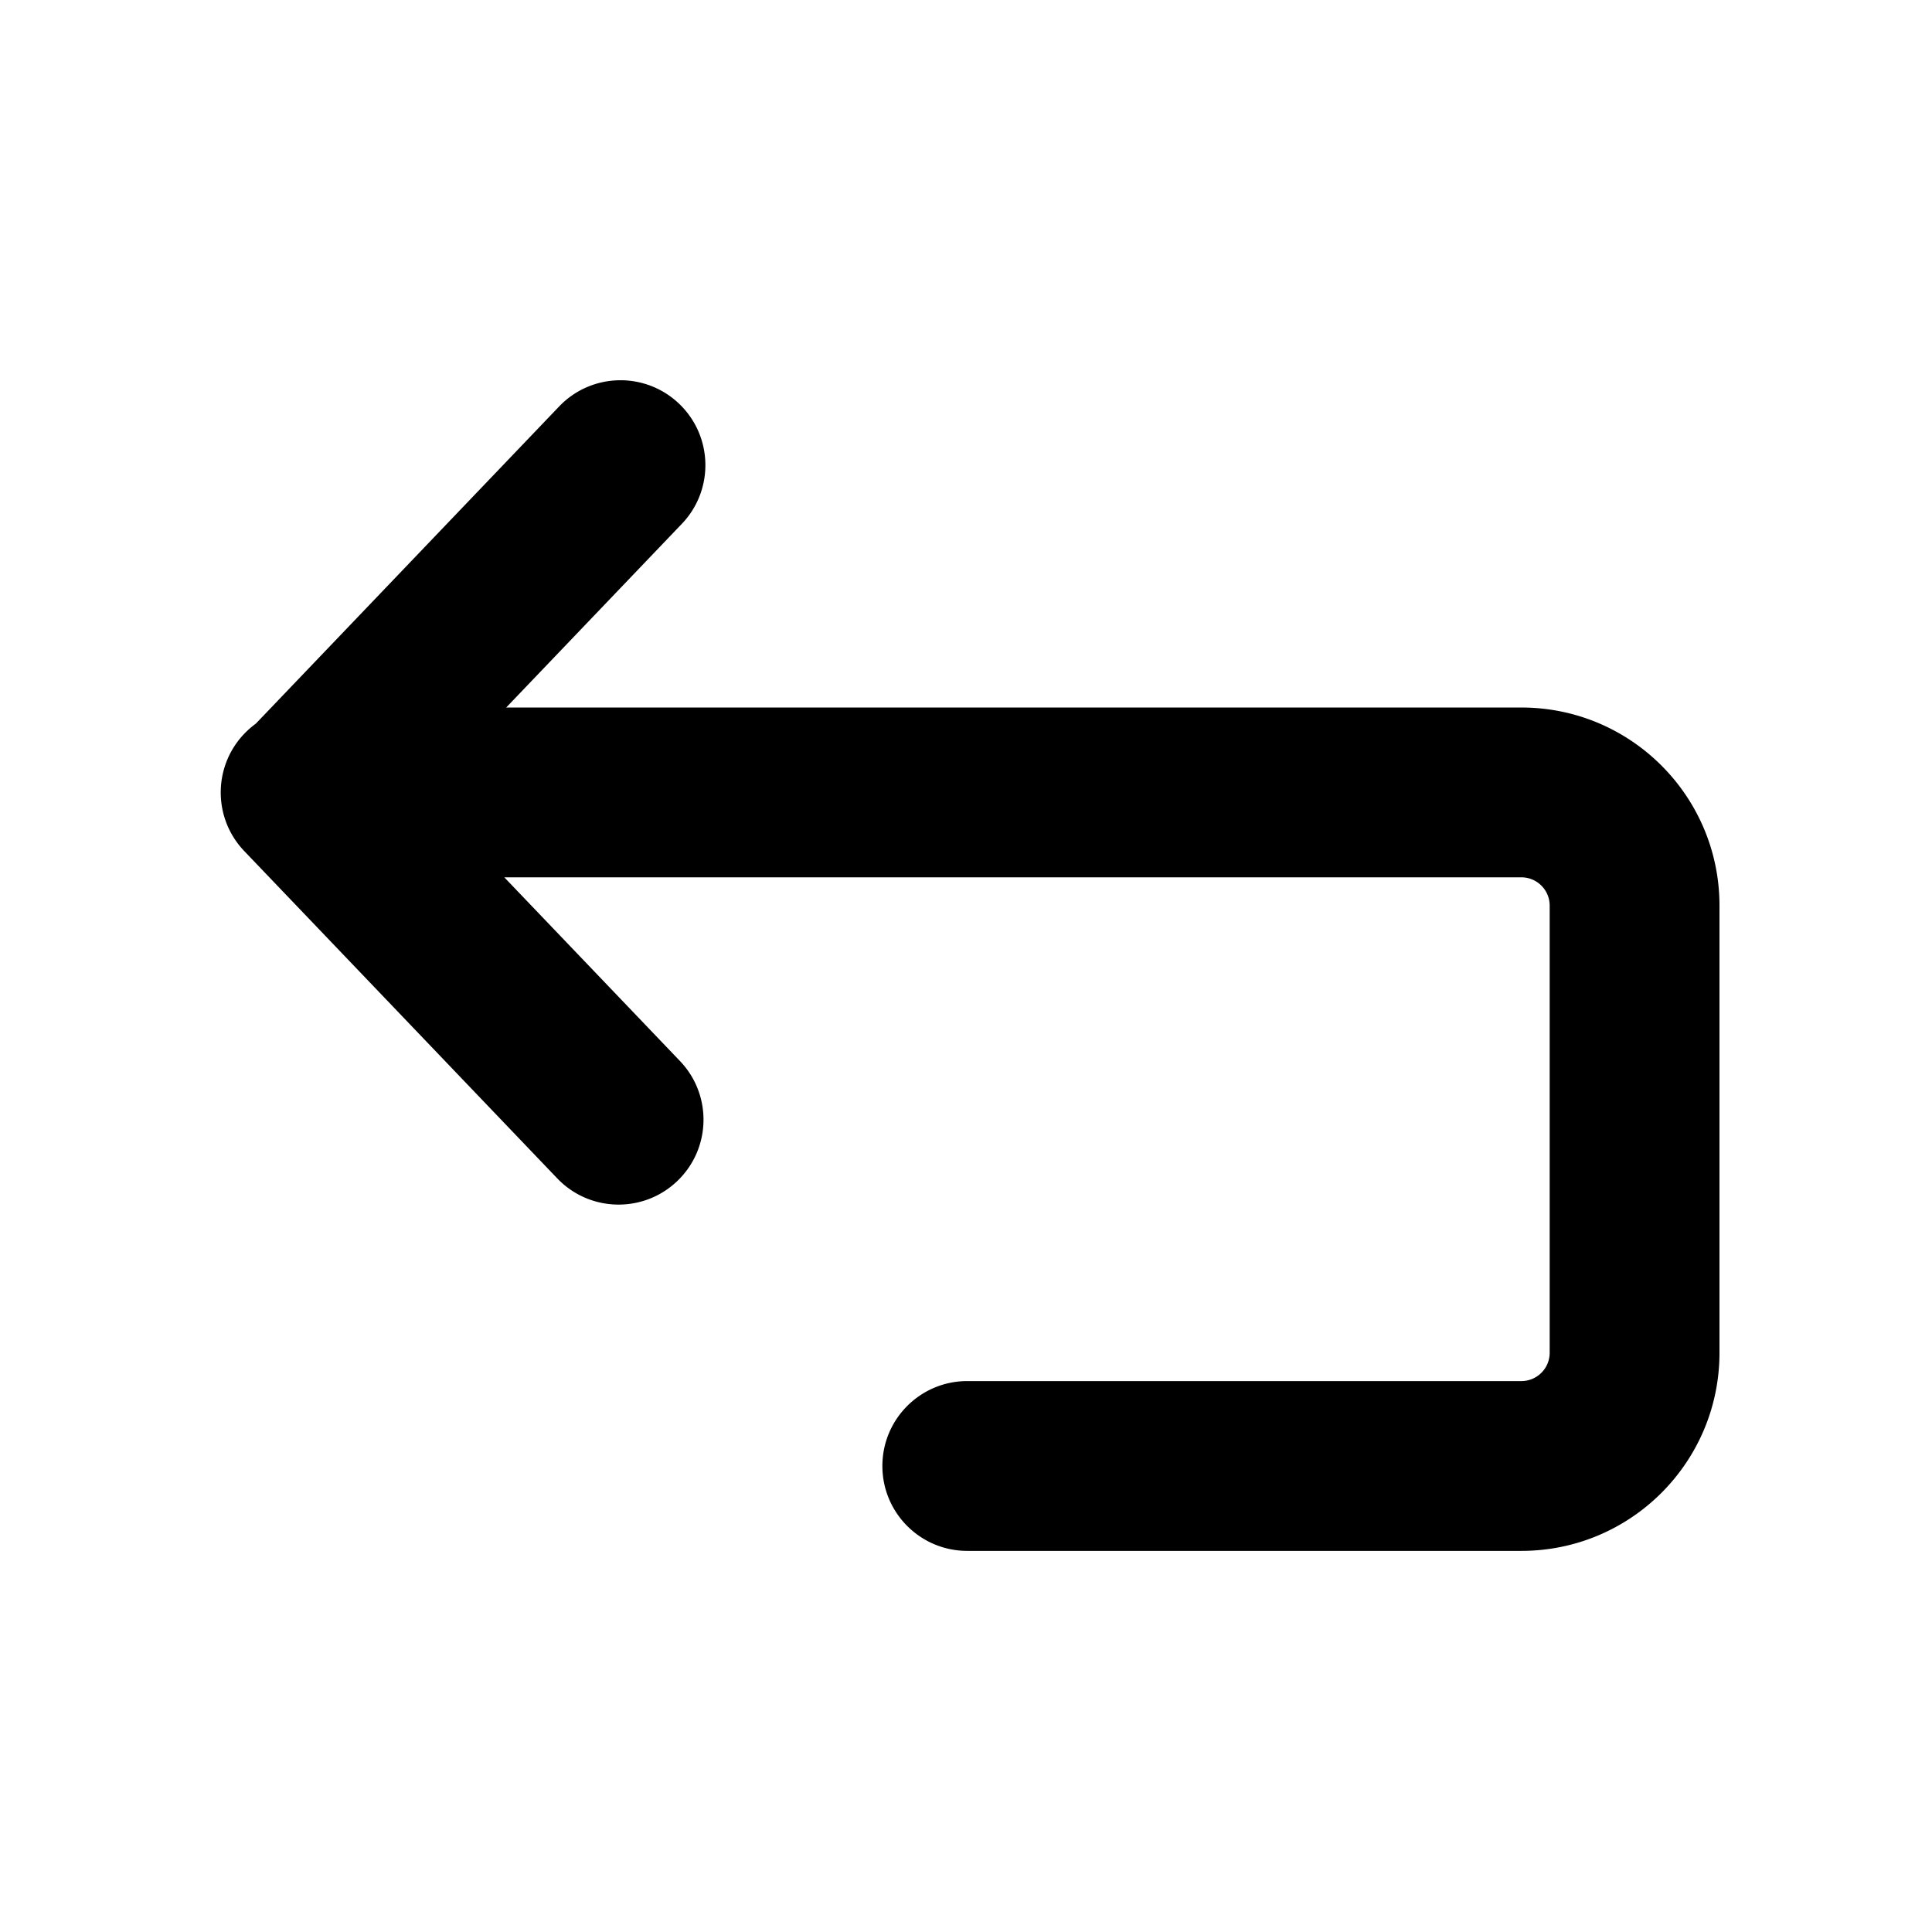 <?xml version="1.0" standalone="no"?><!DOCTYPE svg PUBLIC "-//W3C//DTD SVG 1.1//EN" "http://www.w3.org/Graphics/SVG/1.1/DTD/svg11.dtd"><svg t="1629684746144" class="icon" viewBox="0 0 1024 1024" version="1.1" xmlns="http://www.w3.org/2000/svg" p-id="2220" xmlns:xlink="http://www.w3.org/1999/xlink" width="200" height="200"><defs><style type="text/css"></style></defs><path d="M267.294 465l93.1 97.358c17.174 17.96 16.538 46.446-1.424 63.622-17.962 17.178-46.448 16.54-63.624-1.422L129.476 451.1c-17.176-17.96-16.54-46.448 1.424-63.624a45.408 45.408 0 0 1 4.672-3.904l160.774-168.13c17.176-17.962 45.66-18.6 63.624-1.422 17.96 17.176 18.6 45.66 1.422 63.622L268.294 375h538.068c57.99 0 105 47.01 105 105v237c0 57.99-47.01 105-105 105h-293.68c-24.854 0-45-20.148-45-45s20.146-45 45-45h293.68a15 15 0 0 0 15-15V480a15 15 0 0 0-15-15H267.294z" p-id="2221"></path></svg>